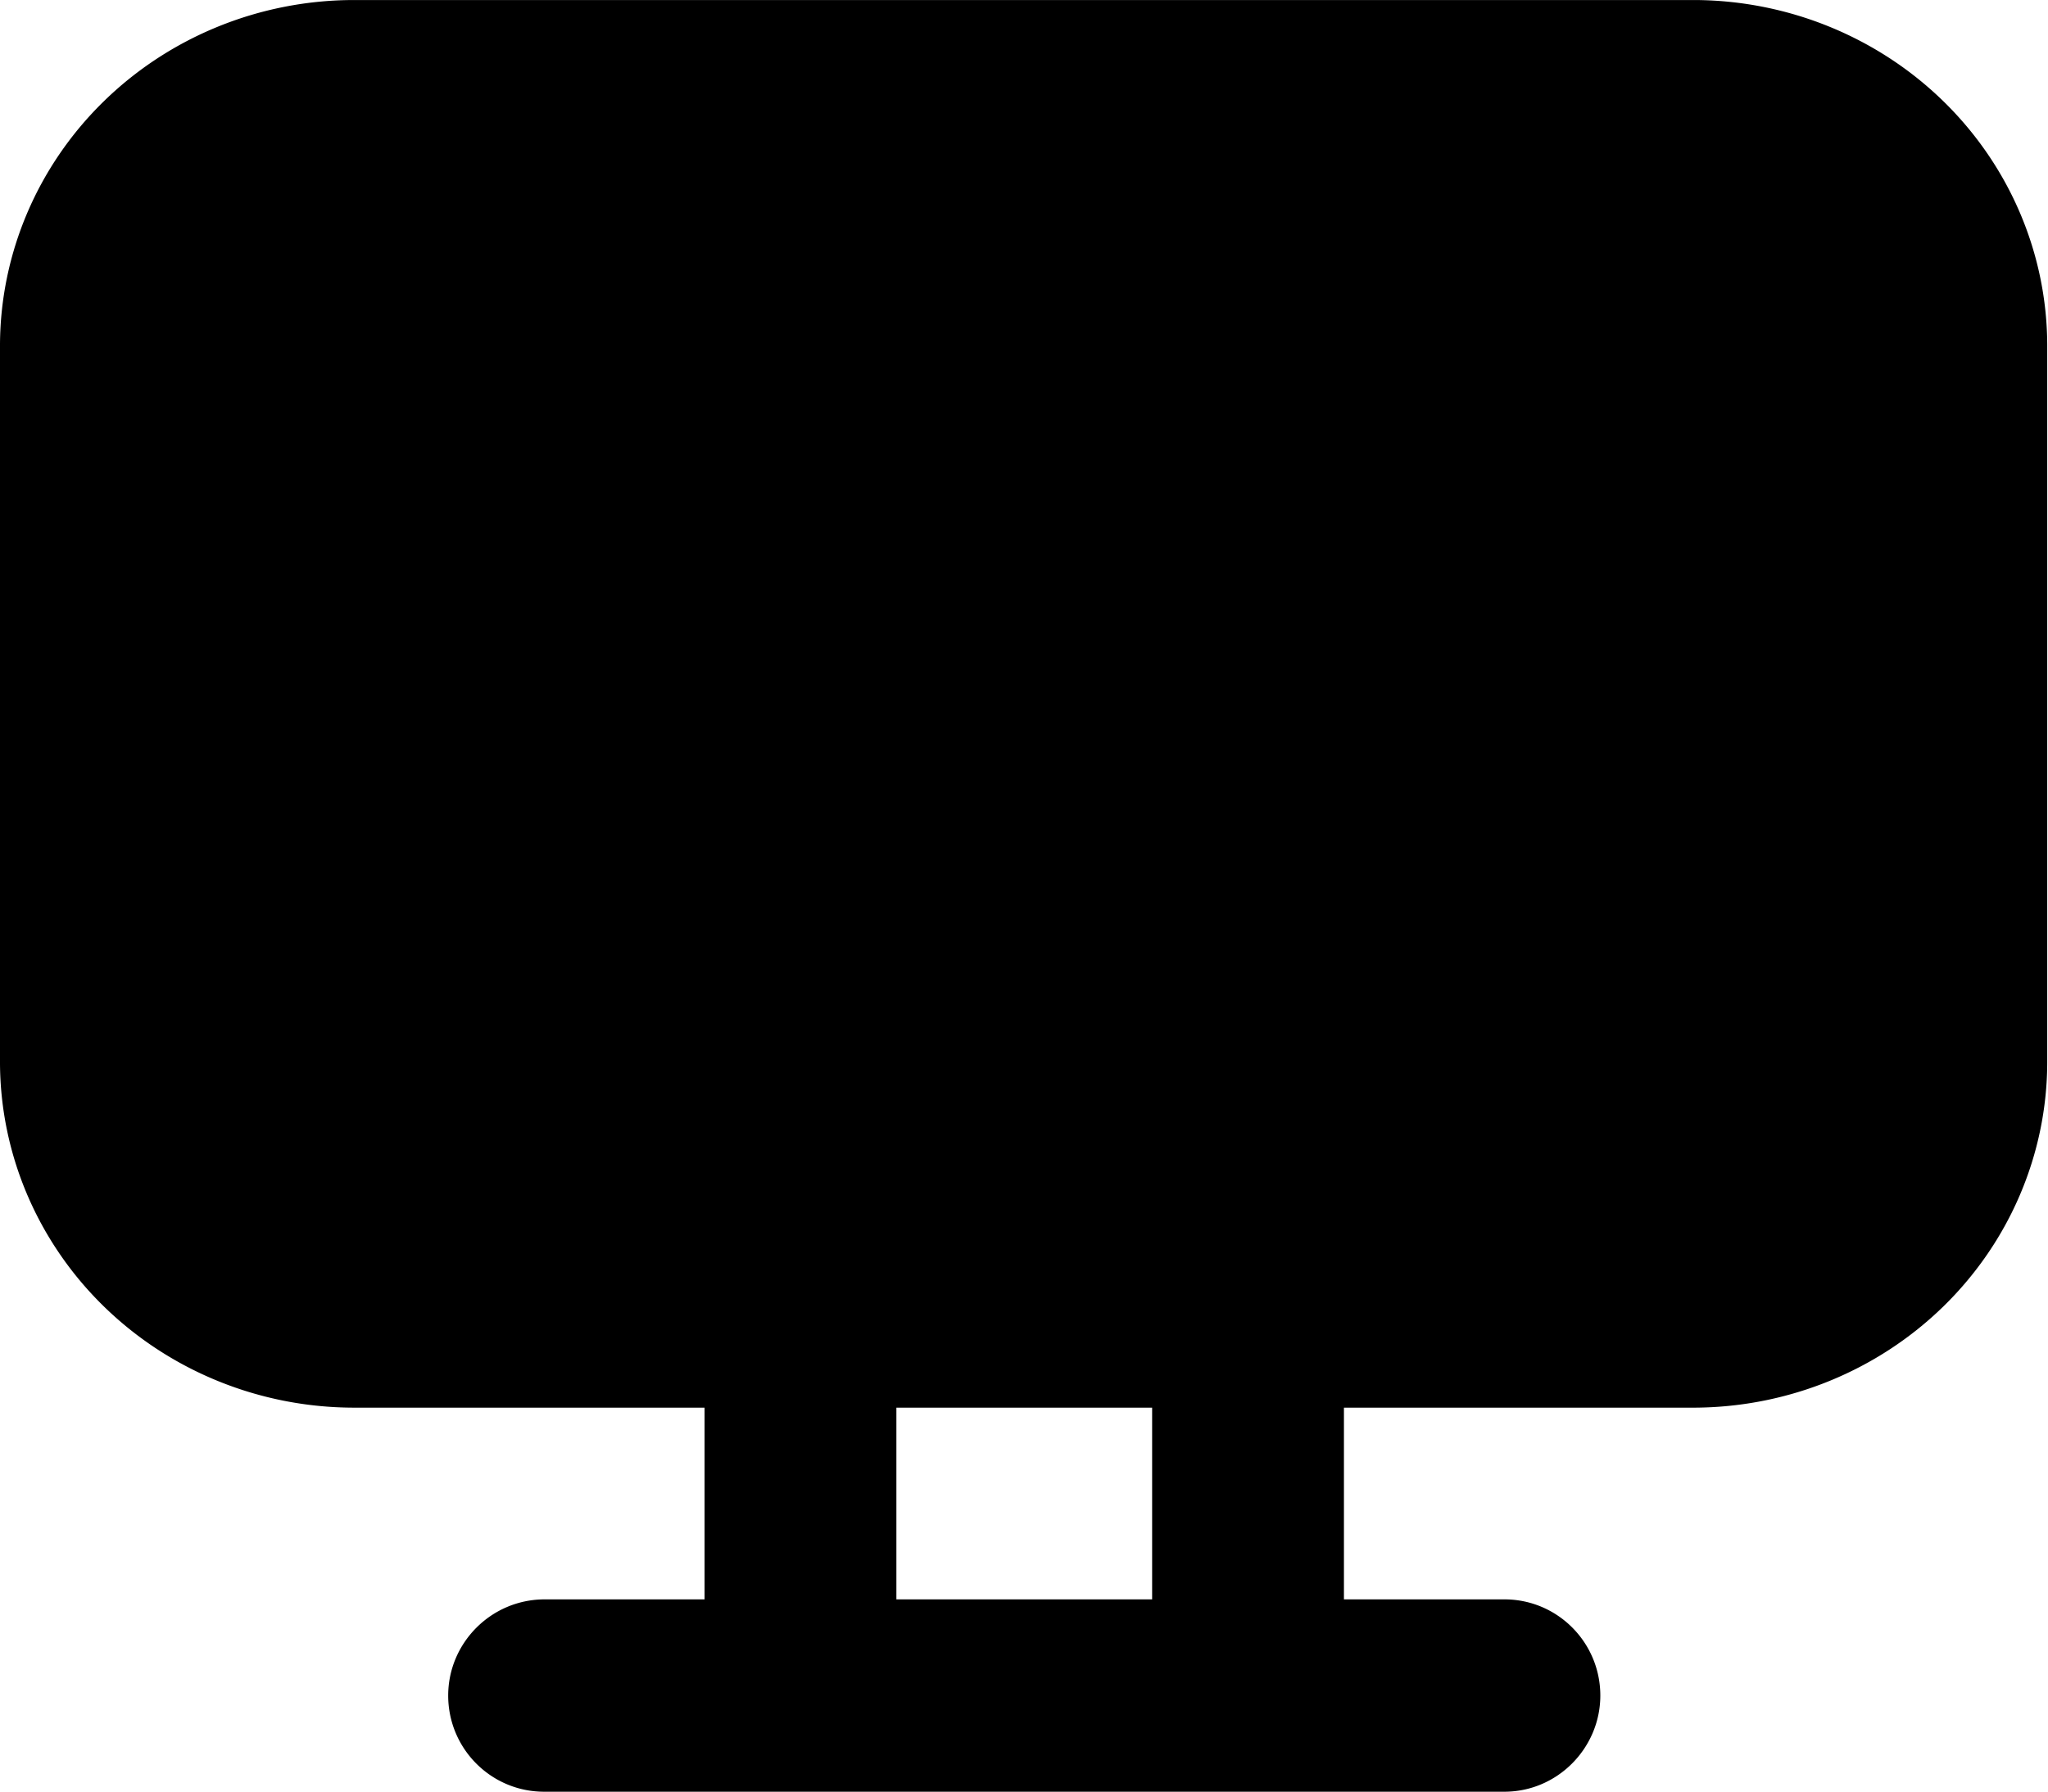 <svg xmlns="http://www.w3.org/2000/svg" viewBox="0 0 32 28"><path d="M5.5-.02A5.54 5.54 0 0 0-.02 5.5V17a5.54 5.54 0 0 0 5.52 5.52H11v3.07H8.5c-.84 0-1.51.7-1.51 1.54 0 .85.67 1.54 1.5 1.54h15.02c.83 0 1.5-.7 1.5-1.54 0-.85-.67-1.54-1.5-1.54H21v-3.07h5.5A5.54 5.54 0 0 0 32 17V5.5a5.54 5.54 0 0 0-5.5-5.52zM14 22.52h4v3.07h-4z" color="#000" style="-inkscape-stroke:none" transform="matrix(.999 0 0 .976 .02 .02)"/></svg>